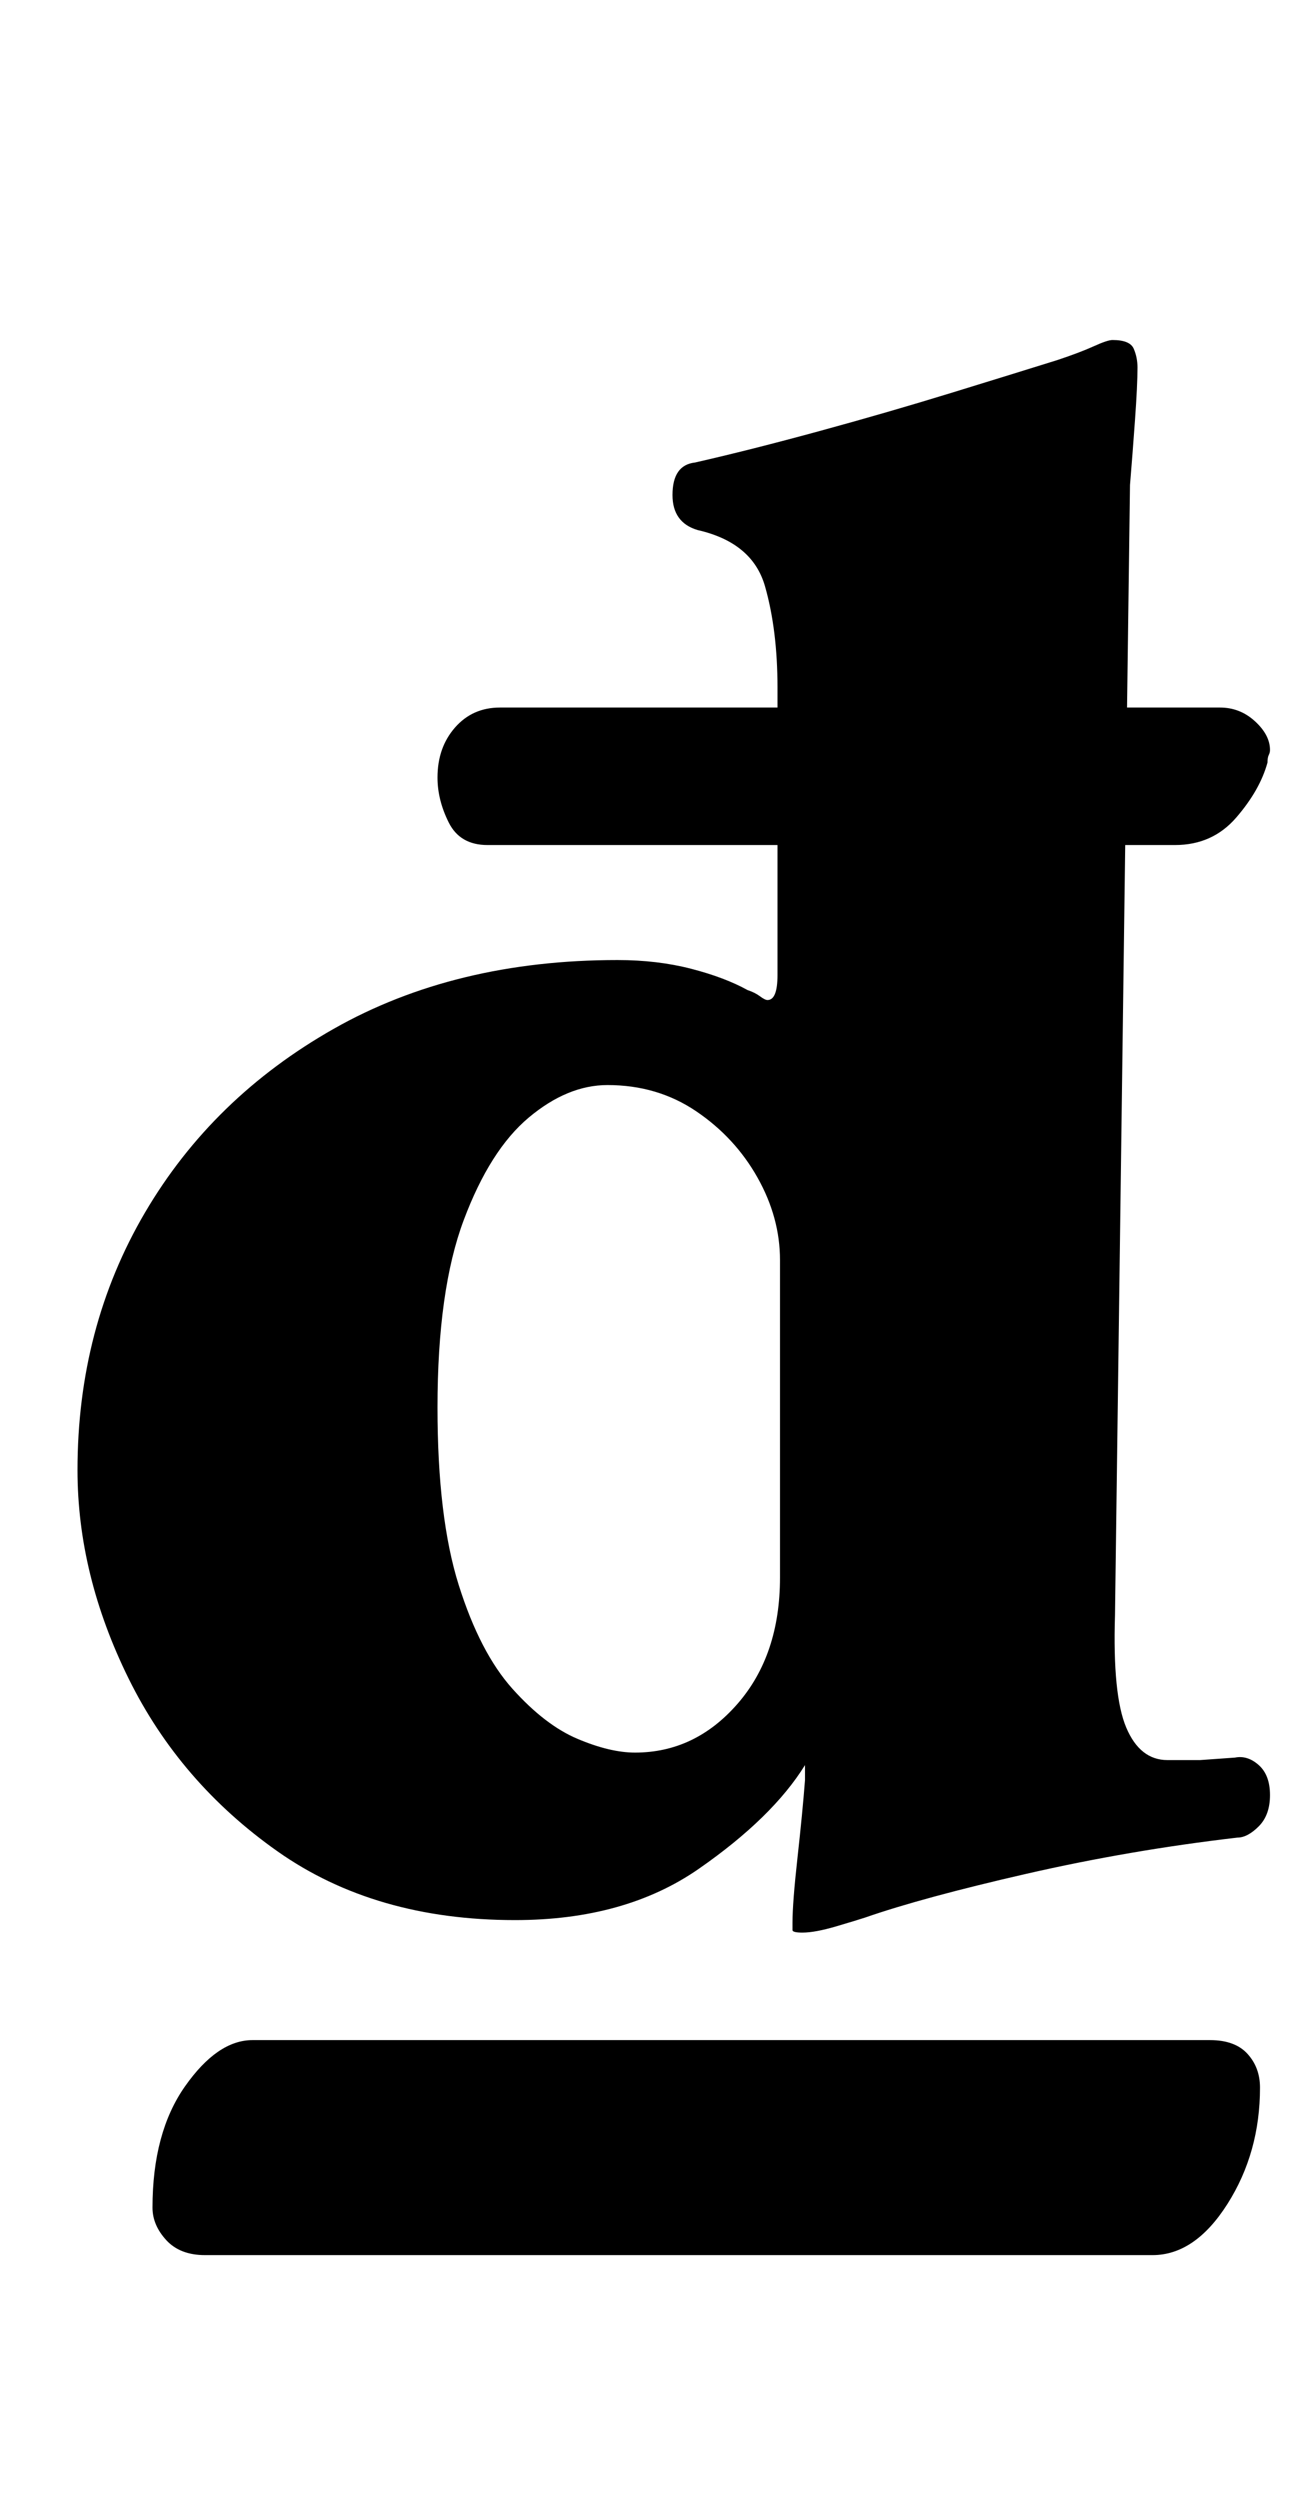 <?xml version="1.0" standalone="no"?>
<!DOCTYPE svg PUBLIC "-//W3C//DTD SVG 1.1//EN" "http://www.w3.org/Graphics/SVG/1.1/DTD/svg11.dtd" >
<svg xmlns="http://www.w3.org/2000/svg" xmlns:xlink="http://www.w3.org/1999/xlink" version="1.1" viewBox="-10 0 518 1000">
  <g transform="matrix(1 0 0 -1 0 800)">
   <path fill="currentColor"
d="M72 -102q-10 0 -15.5 6t-5.5 13q0 30 13 48.5t27 18.5h383q10 0 15 -5.5t5 -13.5q0 -26 -13 -46.5t-30 -20.5h-379zM311 27q-4 0 -4 1v3q0 8 2 26t3 31v6q-13 -21 -42.5 -41.5t-73.5 -20.5q-56 0 -95 27.5t-59.5 69t-20.5 83.5q0 57 27 103t75.5 73.5t113.5 27.5
q16 0 29.5 -3.5t22.5 -8.5q3 -1 5 -2.5t3 -1.5q4 0 4 10v115q0 23 -5 40.5t-27 22.5q-10 3 -10 14q0 12 9 13q22 5 49.5 12.5t53.5 15.5t42 13q9 3 14.5 5.5t7.5 2.5q7 0 8.5 -3.5t1.5 -7.5q0 -7 -1 -21t-2 -26l-6 -452q-1 -32 4.5 -45t16.5 -13h13t14 1q5 1 9.5 -3t4.5 -12
t-4.5 -12.5t-8.5 -4.5q-43 -5 -84.5 -14.5t-64.5 -17.5q-3 -1 -11.5 -3.5t-13.5 -2.5zM244 99q24 0 41 19.5t17 50.5v127q0 17 -9 33t-24.5 26.5t-35.5 10.5q-16 0 -31.5 -13t-26 -41t-10.5 -75q0 -44 8.5 -71t21.5 -41.5t26 -20t23 -5.5zM185 462q-11 0 -15.5 9t-4.5 18
q0 12 7 20t18 8h288q8 0 14 -5.5t6 -11.5q0 -1 -0.5 -2t-0.5 -3q-3 -11 -12.5 -22t-24.5 -11h-275z" />
  </g>

</svg>
